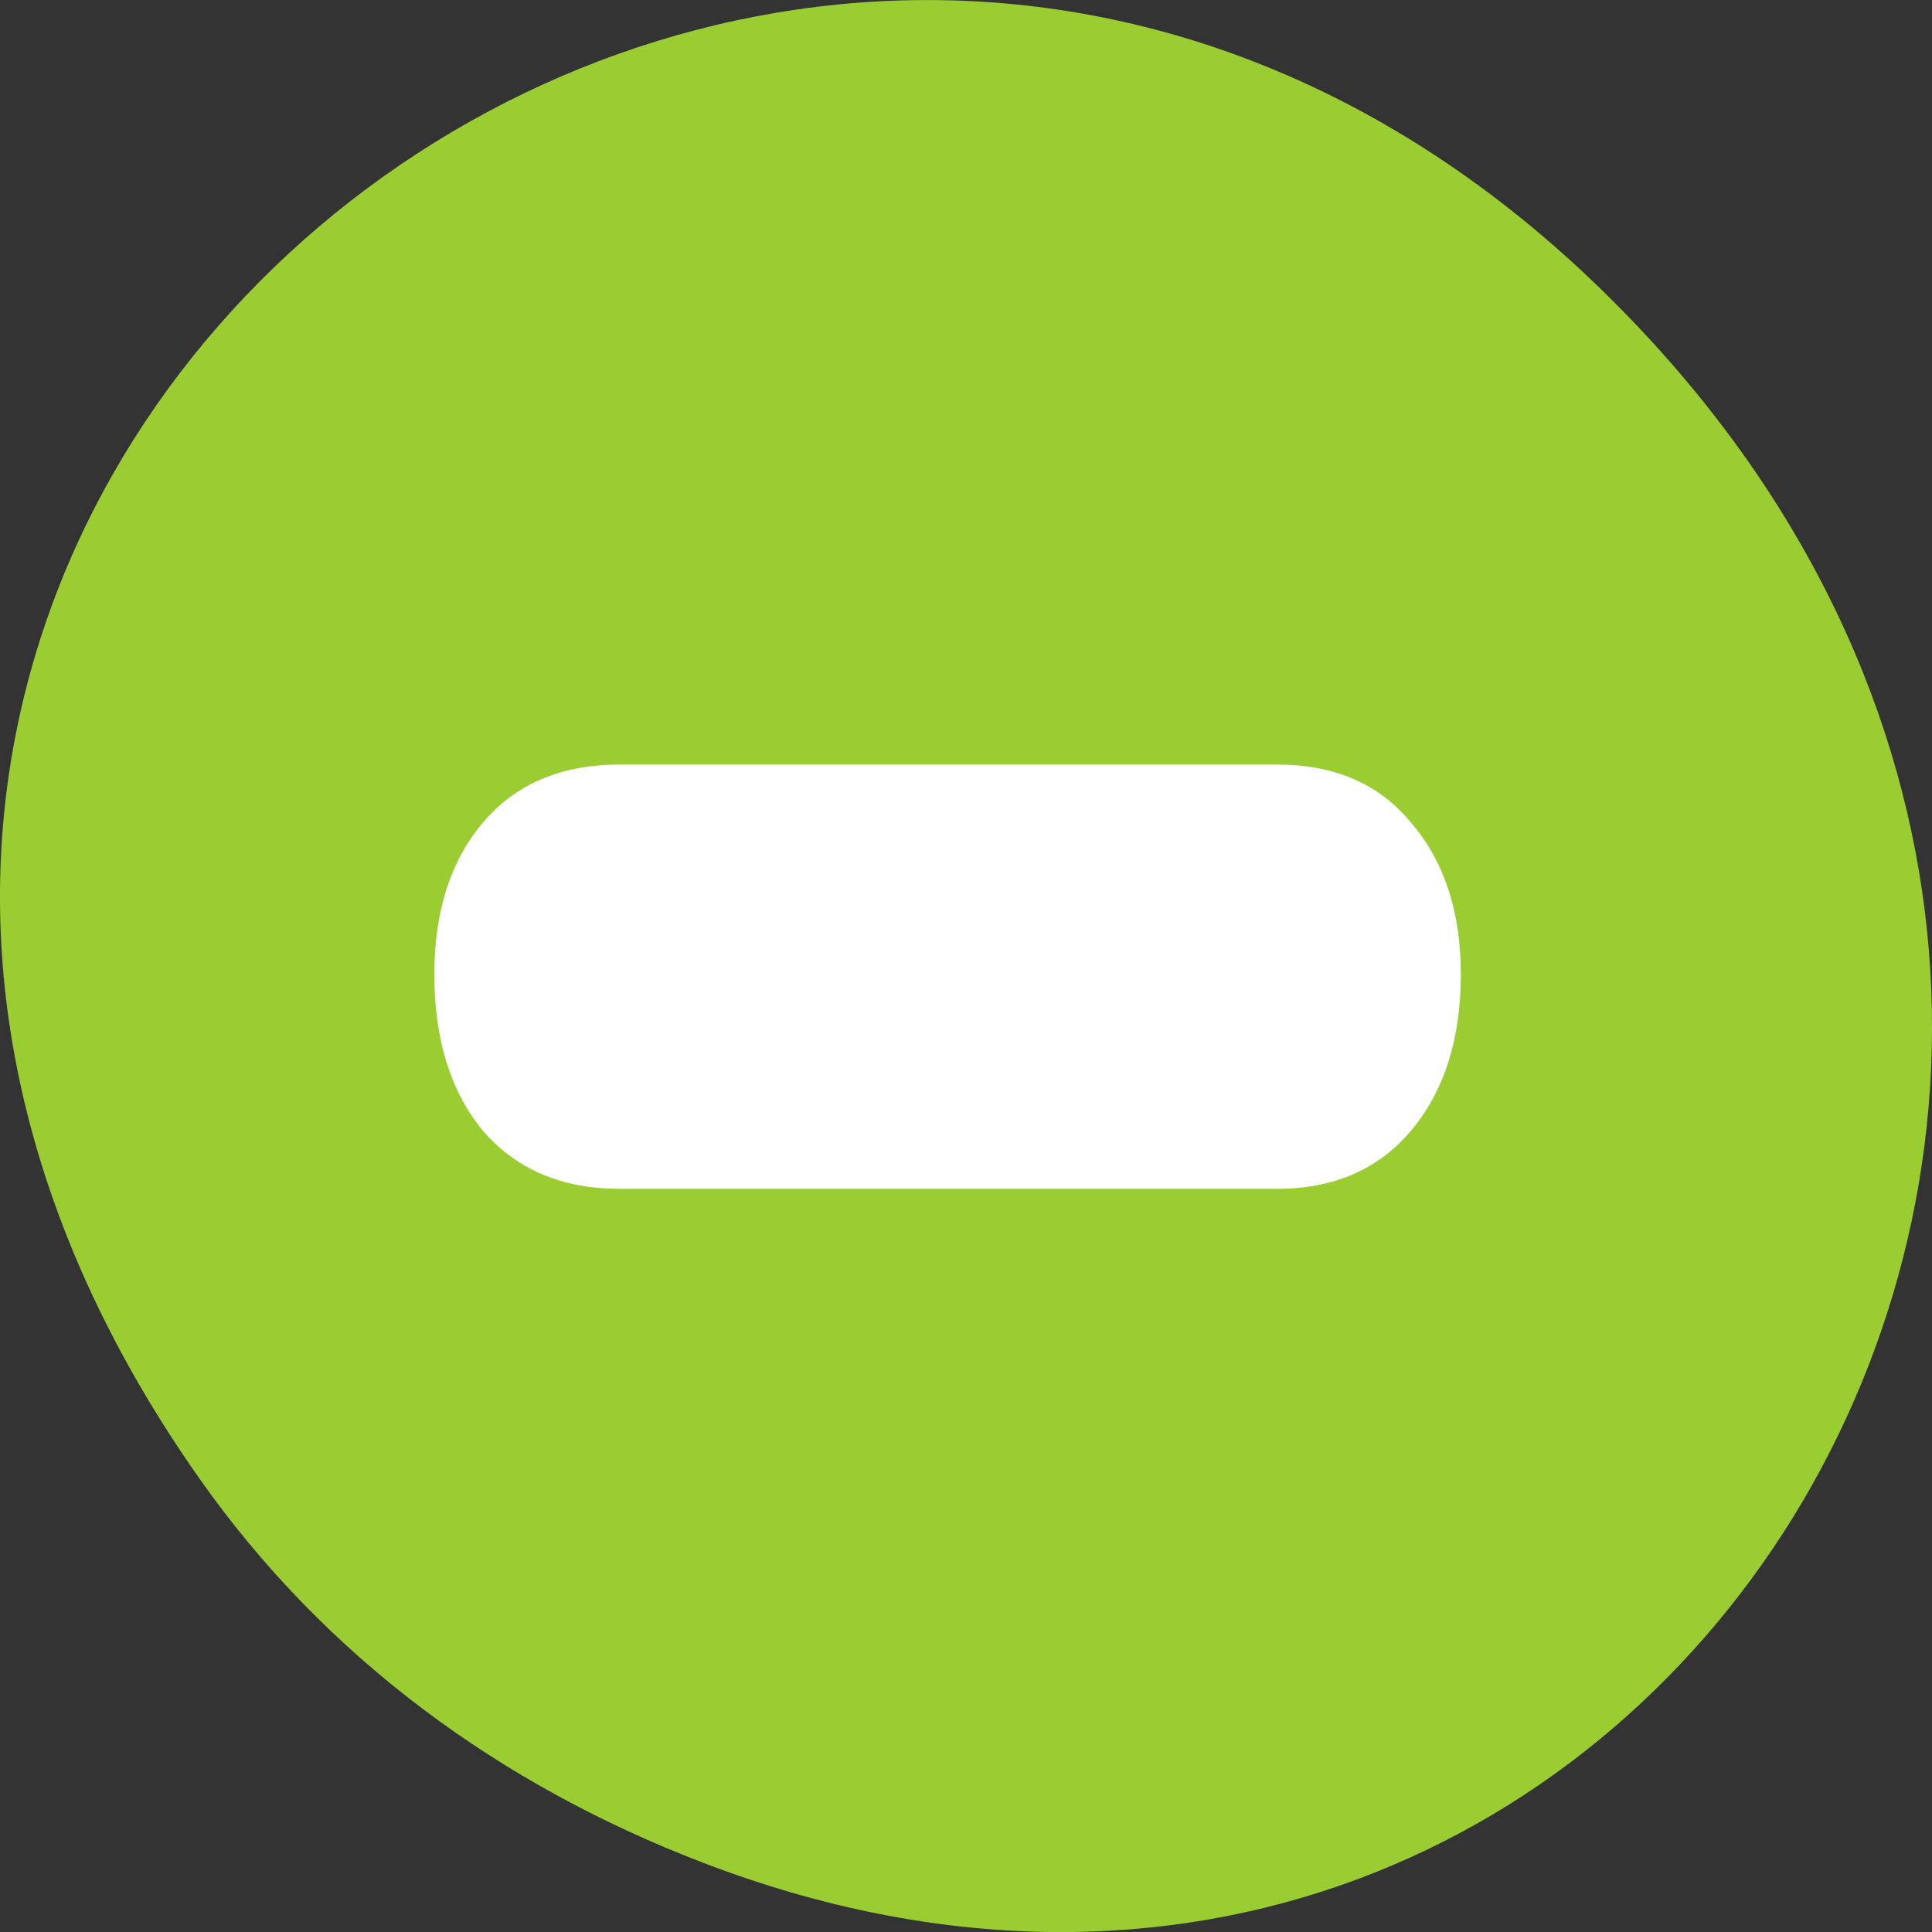 <svg xmlns="http://www.w3.org/2000/svg" viewBox="0 0 256 256"><rect x="0" y="0" width="256" height="256" fill="#333333" stroke="none"/><path d="m 26.373 195.84 c -92.05 -130.93 77.948 -263.6 186.39 -156.91 102.17 100.51 7.449 256.68 -119.69 207.86 -26.526 -10.185 -49.802 -26.914 -66.7 -50.948 z" style="fill:#9acd32;color:#000"/><g style="fill:#fff"><path d="m 24.14 39.853 h 22.09 c 1.952 0 3.461 0.579 4.528 1.738 1.098 1.128 1.647 2.607 1.647 4.437 0 1.891 -0.549 3.415 -1.647 4.574 -1.098 1.159 -2.607 1.738 -4.528 1.738 h -22.09 c -1.921 0 -3.446 -0.564 -4.574 -1.692 -1.098 -1.159 -1.647 -2.699 -1.647 -4.62 0 -1.86 0.549 -3.354 1.647 -4.483 1.098 -1.128 2.623 -1.692 4.574 -1.692 z" transform="matrix(3.944 0 0 4.502 -13.12 -78.11)" style="fill:#fff"/></g></svg>